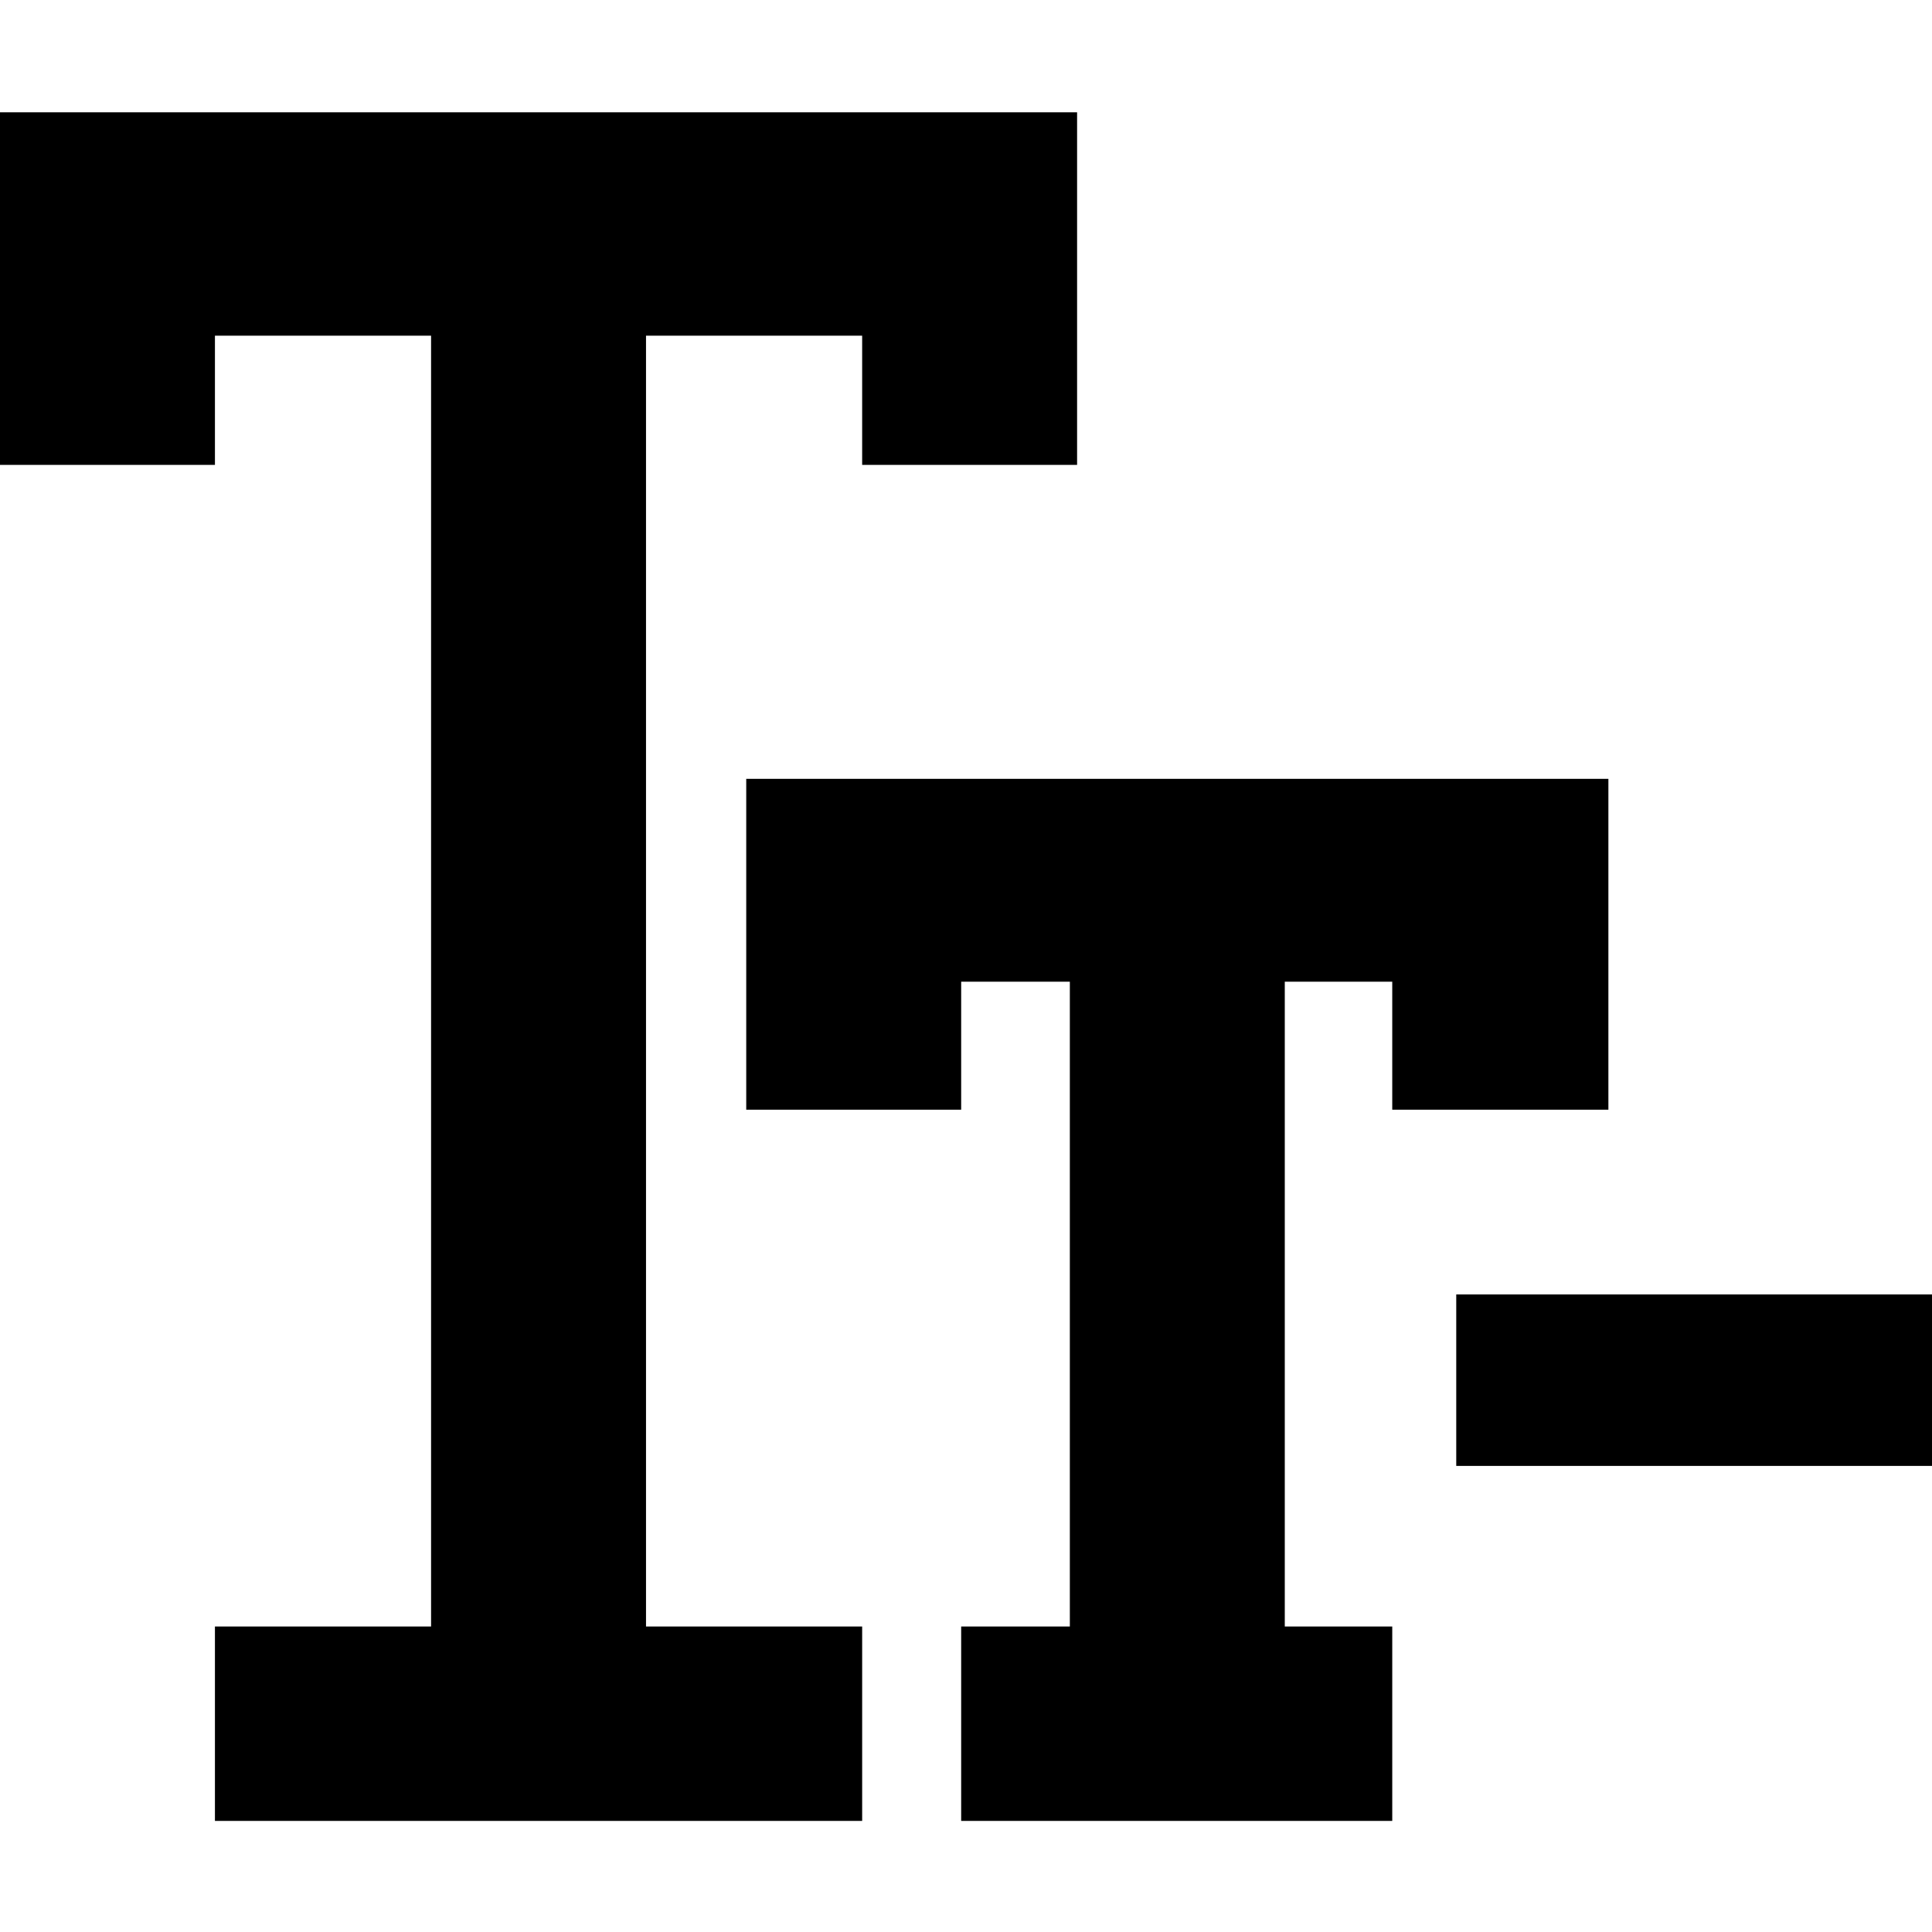 <?xml version="1.0" encoding="UTF-8"?>
<!DOCTYPE svg PUBLIC "-//W3C//DTD SVG 1.0//EN" "http://www.w3.org/TR/2001/REC-SVG-20010904/DTD/svg10.dtd">
<!-- Creator: CorelDRAW 2019 (64-Bit) -->
<svg xmlns="http://www.w3.org/2000/svg" xml:space="preserve" width="16px" height="16px" version="1.0" style="shape-rendering:geometricPrecision; text-rendering:geometricPrecision; image-rendering:optimizeQuality; fill-rule:evenodd; clip-rule:evenodd"
viewBox="0 0 16 16"
 xmlns:xlink="http://www.w3.org/1999/xlink">
 <defs>
  <style type="text/css">
   <![CDATA[
    .fil0 {fill:black}
   ]]>
  </style>
 </defs>
 <g id="Capa_x0020_1">
  <path class="fil0" d="M5.35 2.78l1.79 0 0 1.07 1.78 0 0 -2.92 -8.92 0 0 2.92 1.78 0 0 -1.07 1.79 0 0 10.69 -1.79 0 0 1.61 5.36 0 0 -1.61 -1.79 0 0 -10.69zm6.71 7.94l0 1.42 3.94 0 0 -1.42 -3.94 0 0 0zm-5.88 -4.27l0 2.74 1.78 0 0 -1.06 0.9 0 0 5.34 -0.9 0 0 1.61 3.57 0 0 -1.61 -0.89 0 0 -5.34 0.89 0 0 1.06 1.79 0 0 -2.74 -7.14 0z"/>
 </g>
</svg>

